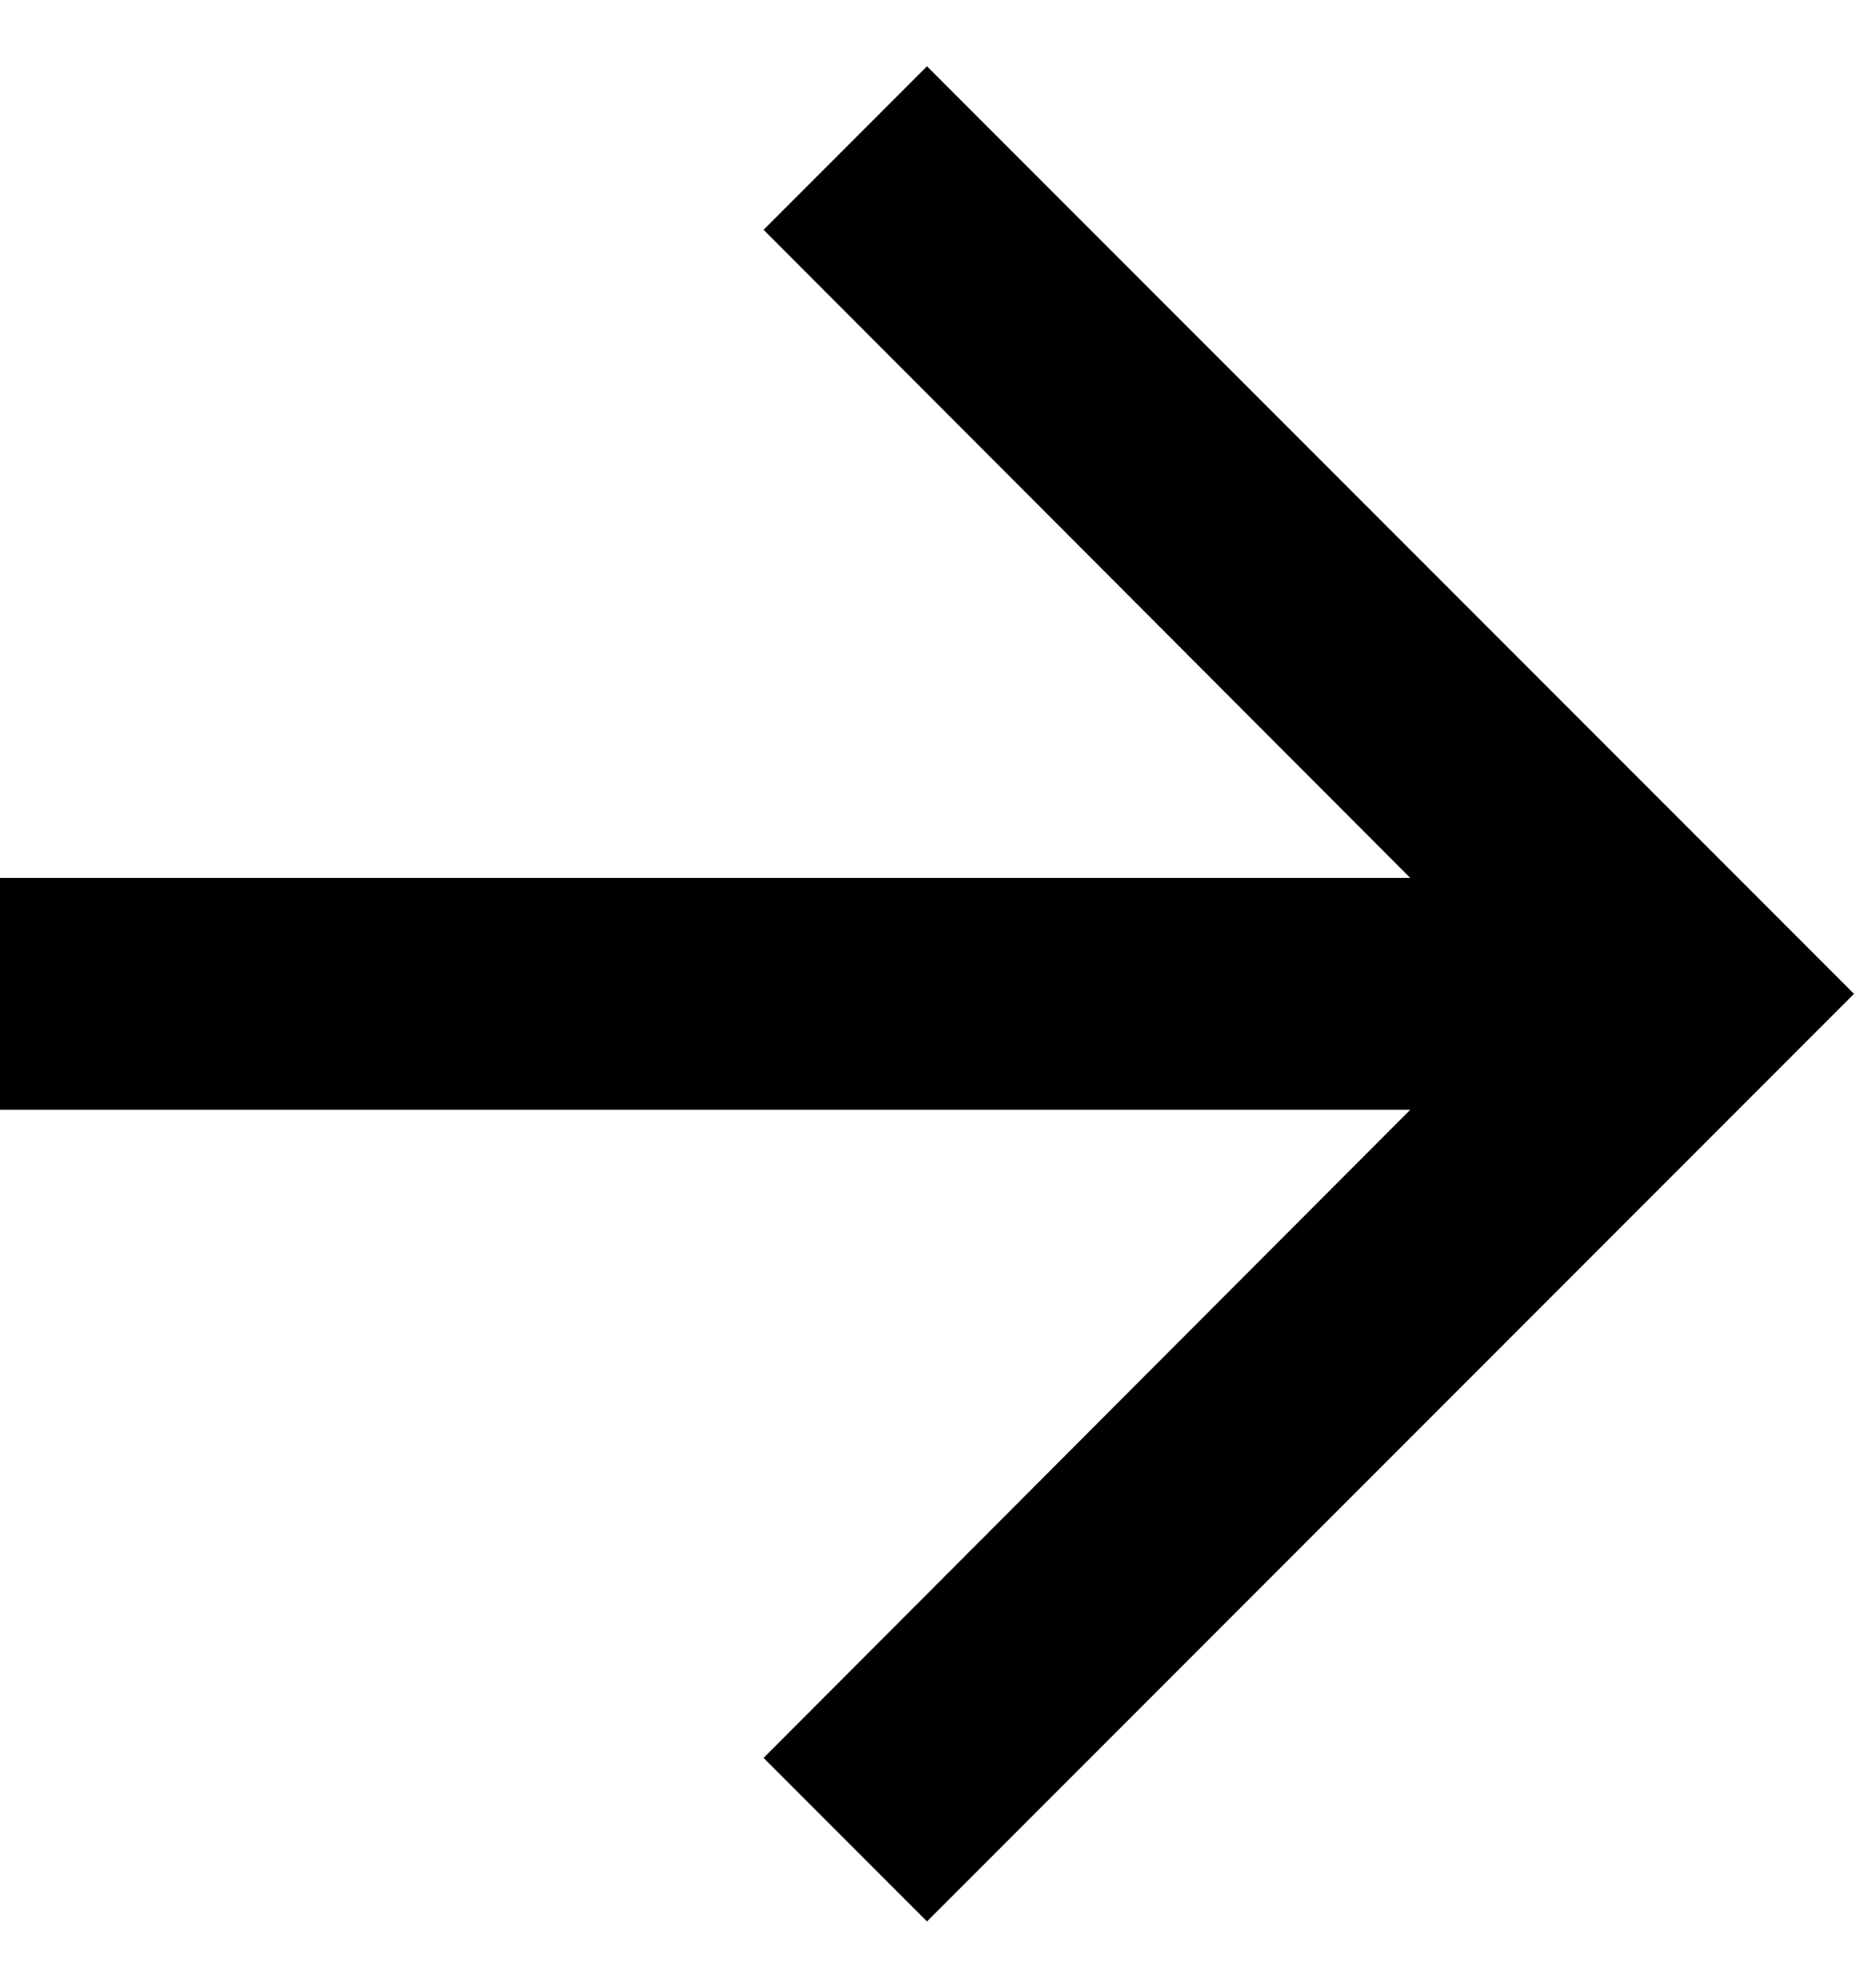 <svg width="14" height="15" viewBox="0 0 14 15" fill="none" xmlns="http://www.w3.org/2000/svg">
  <path d="M7 0.5L5.766 1.734L10.649 6.625H0V8.375H10.649L5.766 13.266L7 14.5L14 7.5L7 0.5Z" fill="#000000" />
</svg>